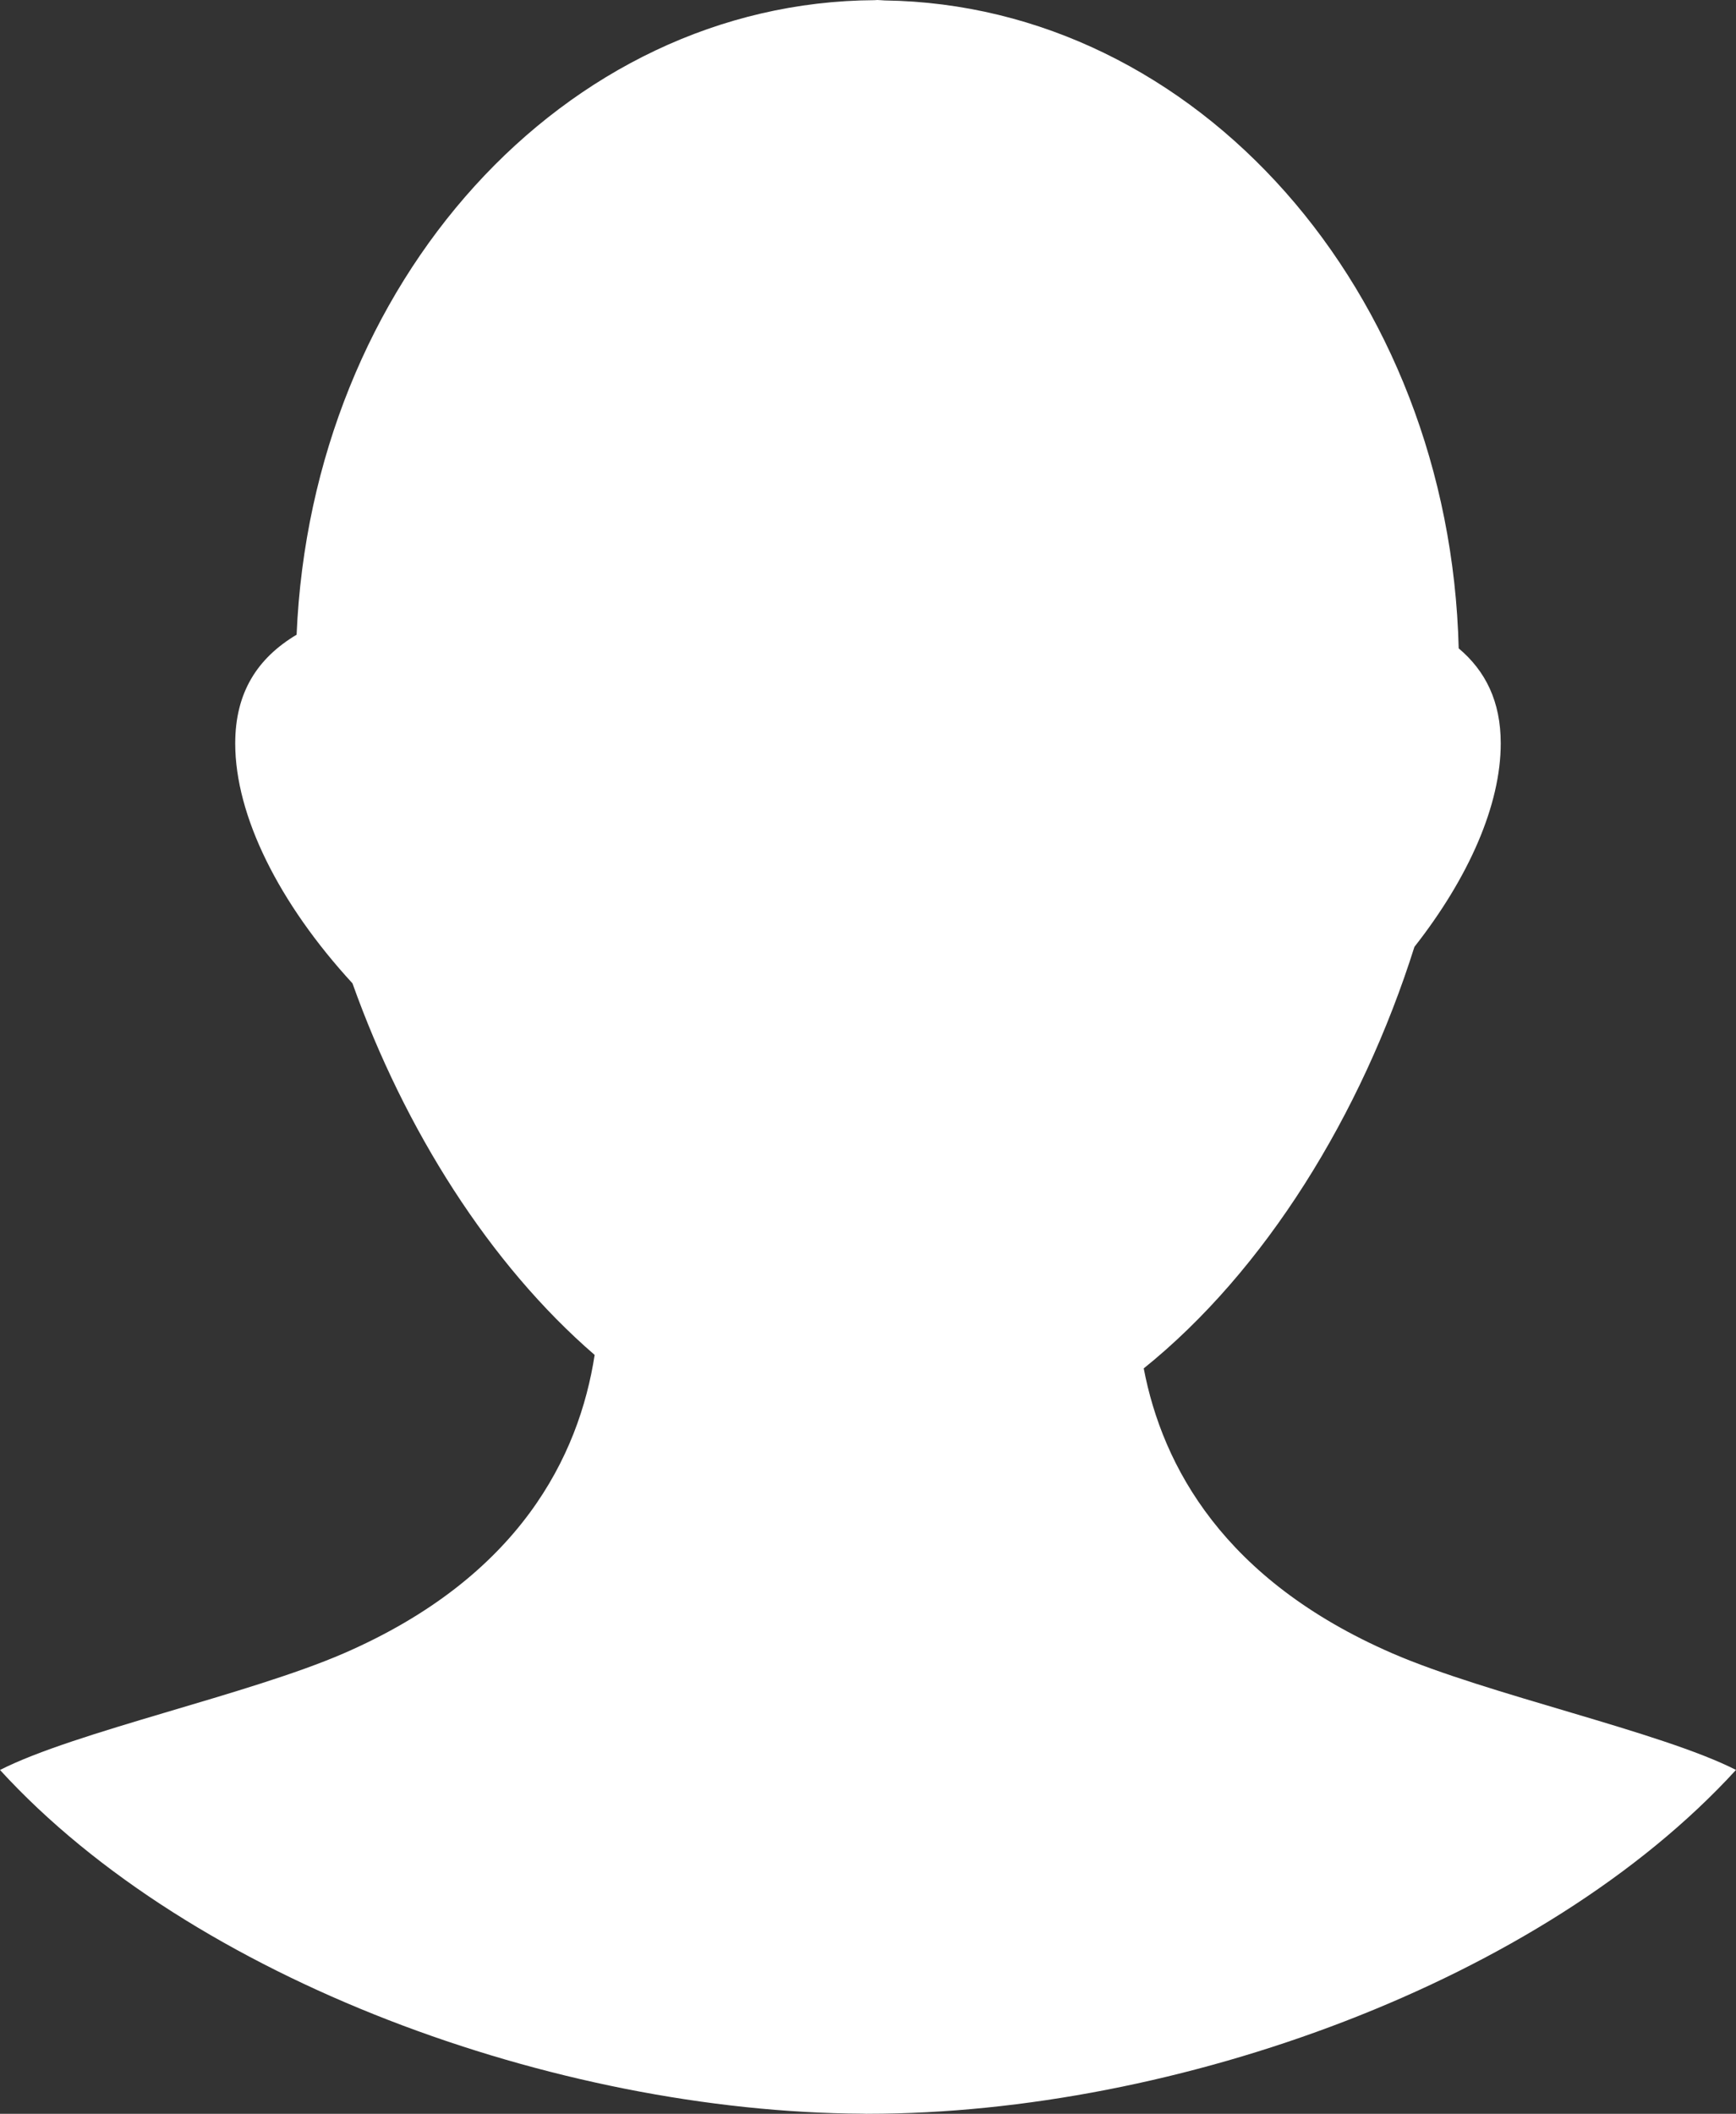 <svg xmlns="http://www.w3.org/2000/svg" width="39.426" height="48.001">
  <rect width="100%" height="100%" fill="#333333" stroke="none"/>
  <path d="M31.618 37.543c-3.821-1.66-5.217-4.242-5.643-6.469 2.752-2.215 4.943-5.756 6.148-9.573 1.239-1.579 1.96-3.226 1.96-4.62 0-.955-.347-1.646-.955-2.158C32.926 6.618 27.187.11 20.091.01c-.056-.001-.11-.01-.165-.01-.022 0-.043.004-.065.004-7.052.039-12.783 6.41-13.125 14.409-.884.528-1.394 1.305-1.394 2.469 0 1.641.992 3.63 2.663 5.448 1.187 3.327 3.118 6.38 5.5 8.438-.354 2.292-1.699 5.039-5.697 6.776-2.159.938-6.105 1.781-7.808 2.649 4.362 4.769 12.624 7.769 19.589 7.805l.099.003c.008-.002.017-.001.025-.001 7.014 0 15.325-3.01 19.713-7.808-1.703-.868-5.65-1.711-7.808-2.649z" fill="white"/>
</svg>